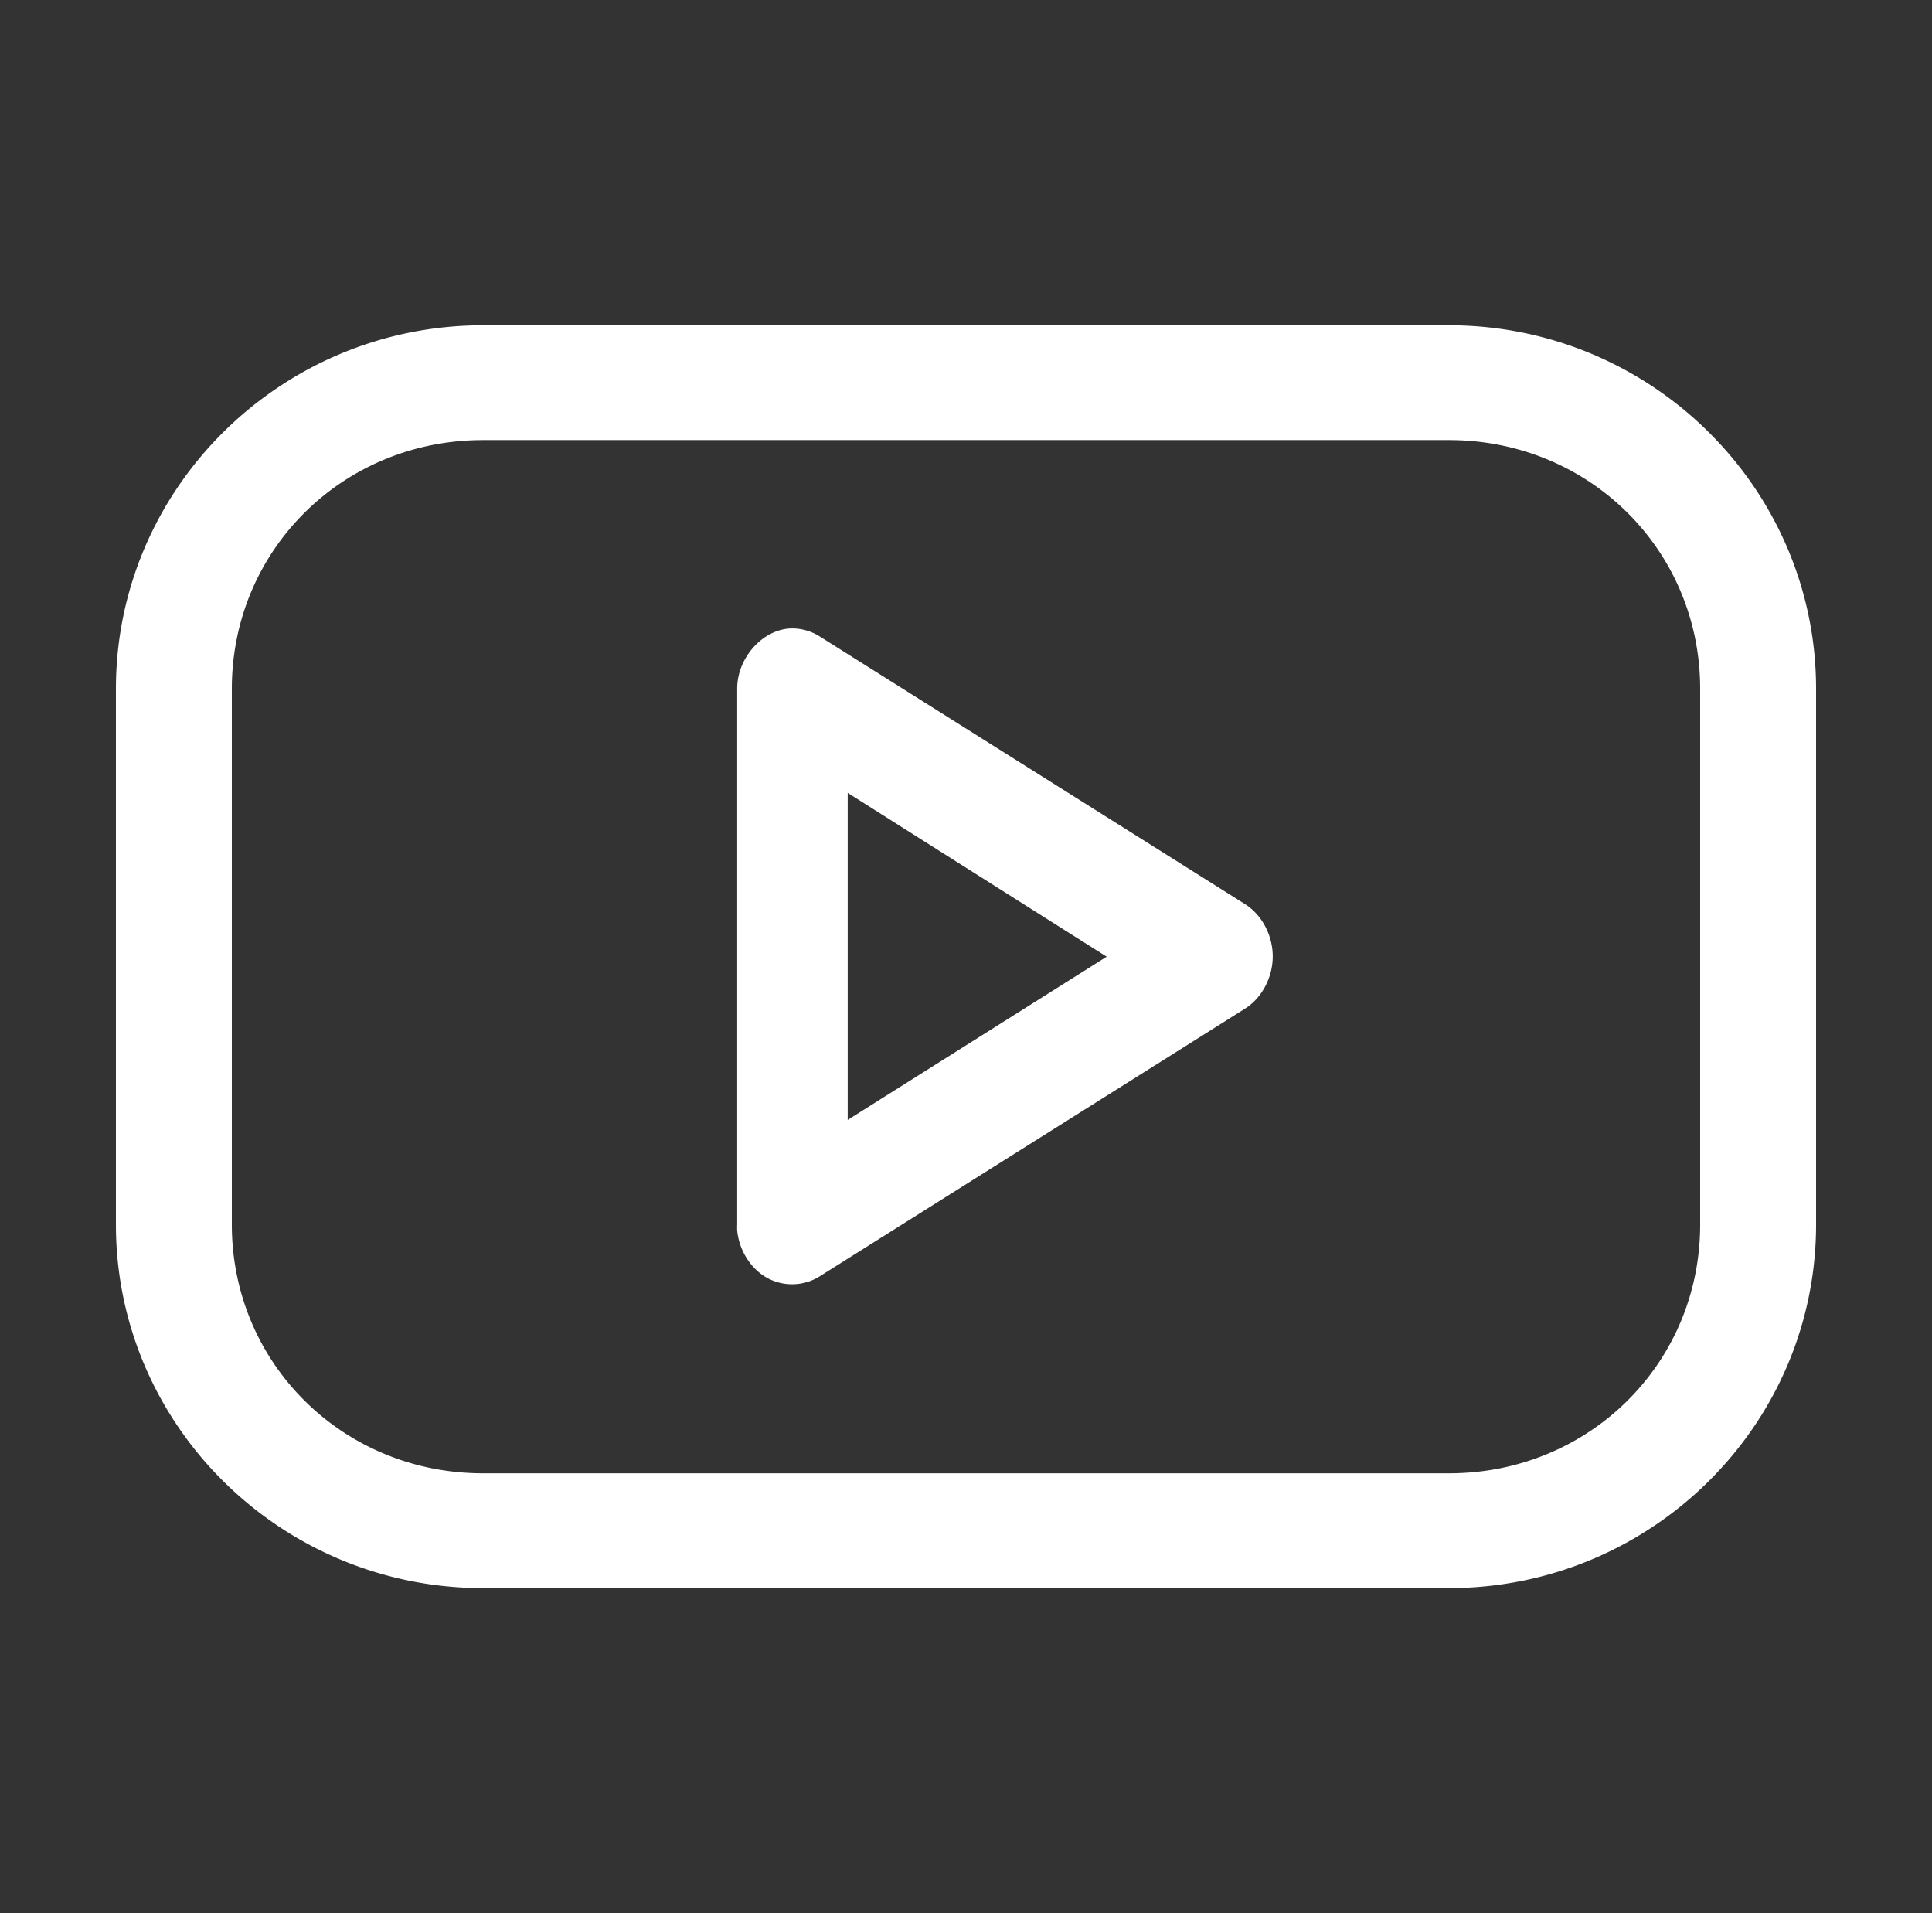 <svg width="102" height="101" fill="none" xmlns="http://www.w3.org/2000/svg"><rect width="100%" height="100%" fill="#333333" stroke="none"/><path d="M25.5 17.17c-10.683 0-19.38 8.611-19.38 19.19v28.28c0 10.579 8.697 19.19 19.38 19.19h51c10.684 0 19.38-8.611 19.38-19.19V36.36c0-10.579-8.696-19.19-19.38-19.19h-51zm0 6.06h51c7.399 0 13.26 5.804 13.26 13.13v28.28c0 7.326-5.861 13.13-13.26 13.13h-51c-7.399 0-13.26-5.804-13.26-13.13V36.36c0-7.326 5.861-13.13 13.26-13.13zm16.352 9.942c-1.534-.01-2.936 1.514-2.932 3.188v28.28c-.006.105-.006.21 0 .316.102 1.043.71 2.012 1.566 2.492a2.75 2.75 0 002.769-.062l22.471-14.14c.887-.554 1.468-1.647 1.468-2.762s-.58-2.208-1.468-2.762l-22.471-14.14a2.743 2.743 0 00-1.403-.41zm2.9 8.68L58.428 50.5l-13.674 8.616V41.852z" fill="#fff"/></svg>